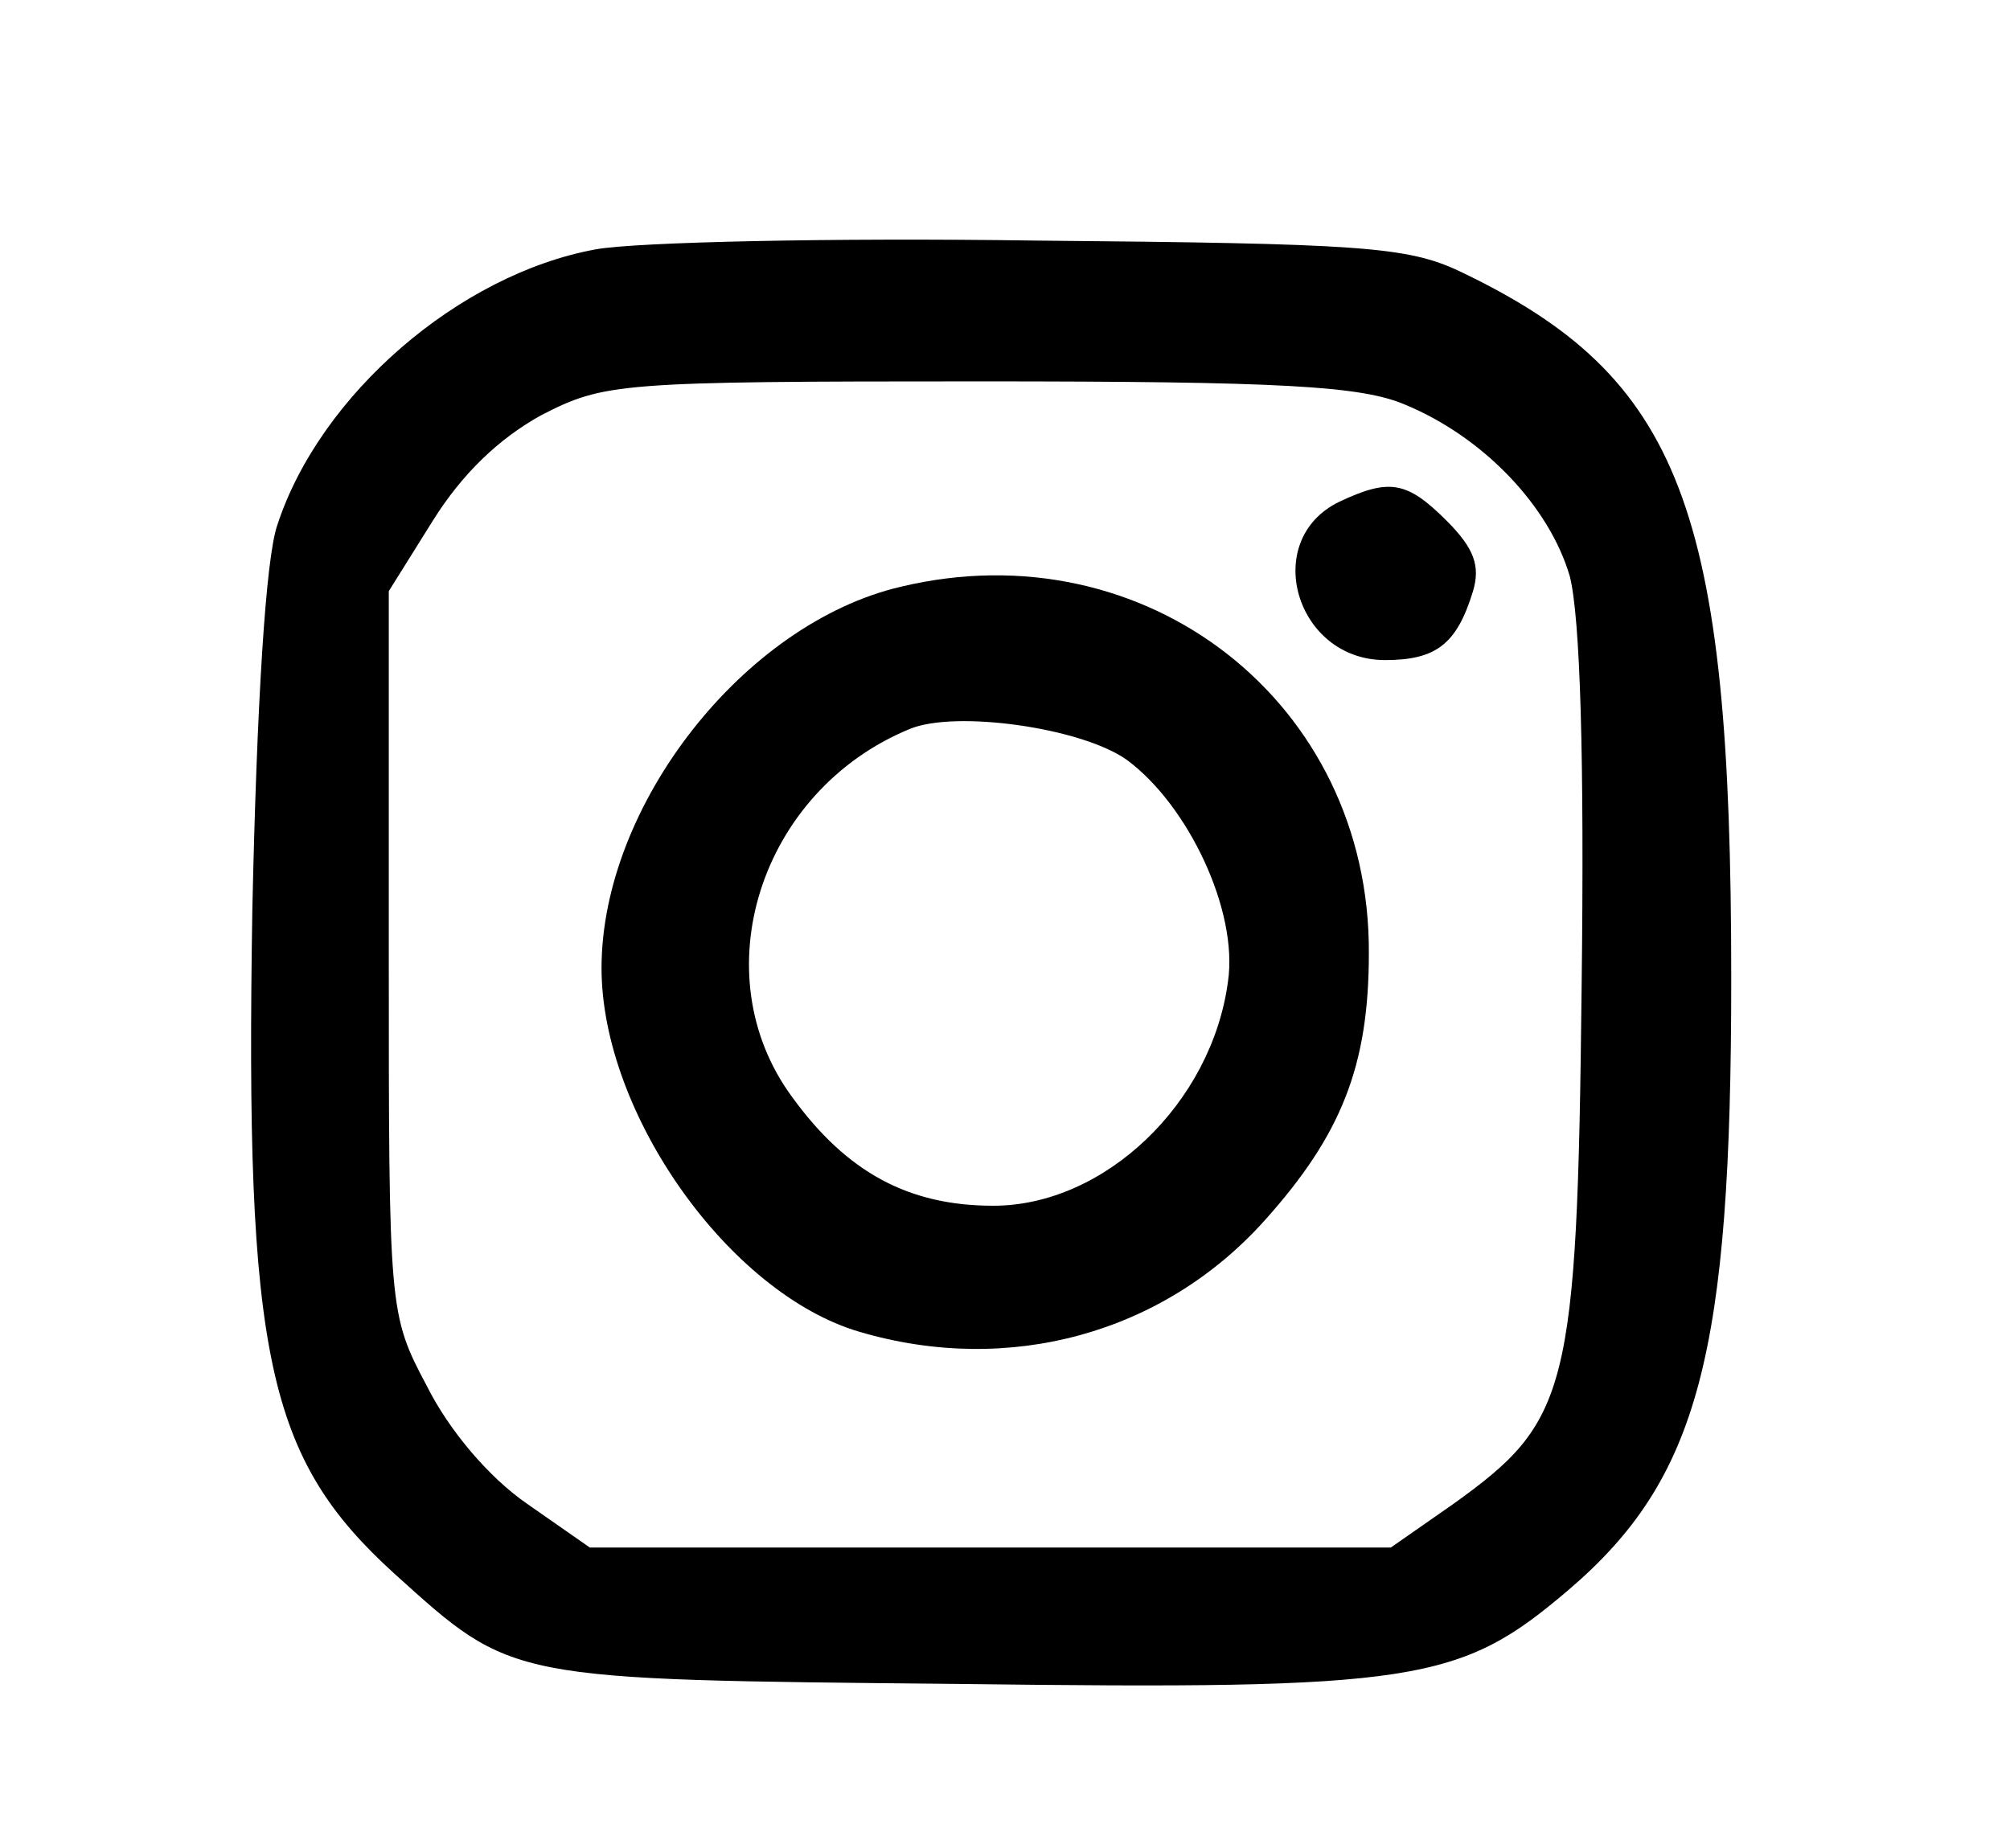 <?xml version="1.0" standalone="no"?>
<!DOCTYPE svg PUBLIC "-//W3C//DTD SVG 20010904//EN"
 "http://www.w3.org/TR/2001/REC-SVG-20010904/DTD/svg10.dtd">
<svg version="1.0" xmlns="http://www.w3.org/2000/svg"
 width="137pt" height="126pt" viewBox="0 0 137 126"
 preserveAspectRatio="xMidYMid meet">

<g transform="translate(0,126) scale(0.1,-0.1)"
fill="#000000" stroke="none">
<path d="M406 1090 c-93 -17 -188 -99 -217 -188 -8 -23 -14 -123 -17 -262 -5
-305 10 -374 97 -453 81 -73 76 -72 384 -75 313 -4 342 1 416 64 89 76 111
161 111 417 0 321 -34 410 -185 482 -36 17 -68 19 -290 21 -137 2 -272 -1
-299 -6z m552 -106 c53 -22 98 -69 112 -117 7 -28 10 -122 8 -282 -3 -274 -9
-294 -87 -350 l-43 -30 -273 0 -273 0 -43 30 c-26 18 -53 50 -68 80 -26 49
-26 51 -26 296 l0 246 30 48 c20 32 45 56 74 72 43 22 52 23 298 23 206 0 261
-3 291 -16z"/>
<path d="M913 918 c-54 -26 -30 -108 31 -108 35 0 49 11 60 47 5 17 1 29 -18
48 -27 27 -39 29 -73 13z"/>
<path d="M614 860 c-107 -25 -204 -149 -204 -260 0 -99 87 -222 176 -248 102
-30 207 -1 276 76 52 58 71 105 71 182 1 171 -152 290 -319 250z m154 -118
c42 -31 76 -103 69 -151 -11 -83 -84 -153 -160 -153 -58 0 -100 23 -137 74
-62 84 -22 209 80 251 31 13 117 1 148 -21z"/>
</g>
</svg>
